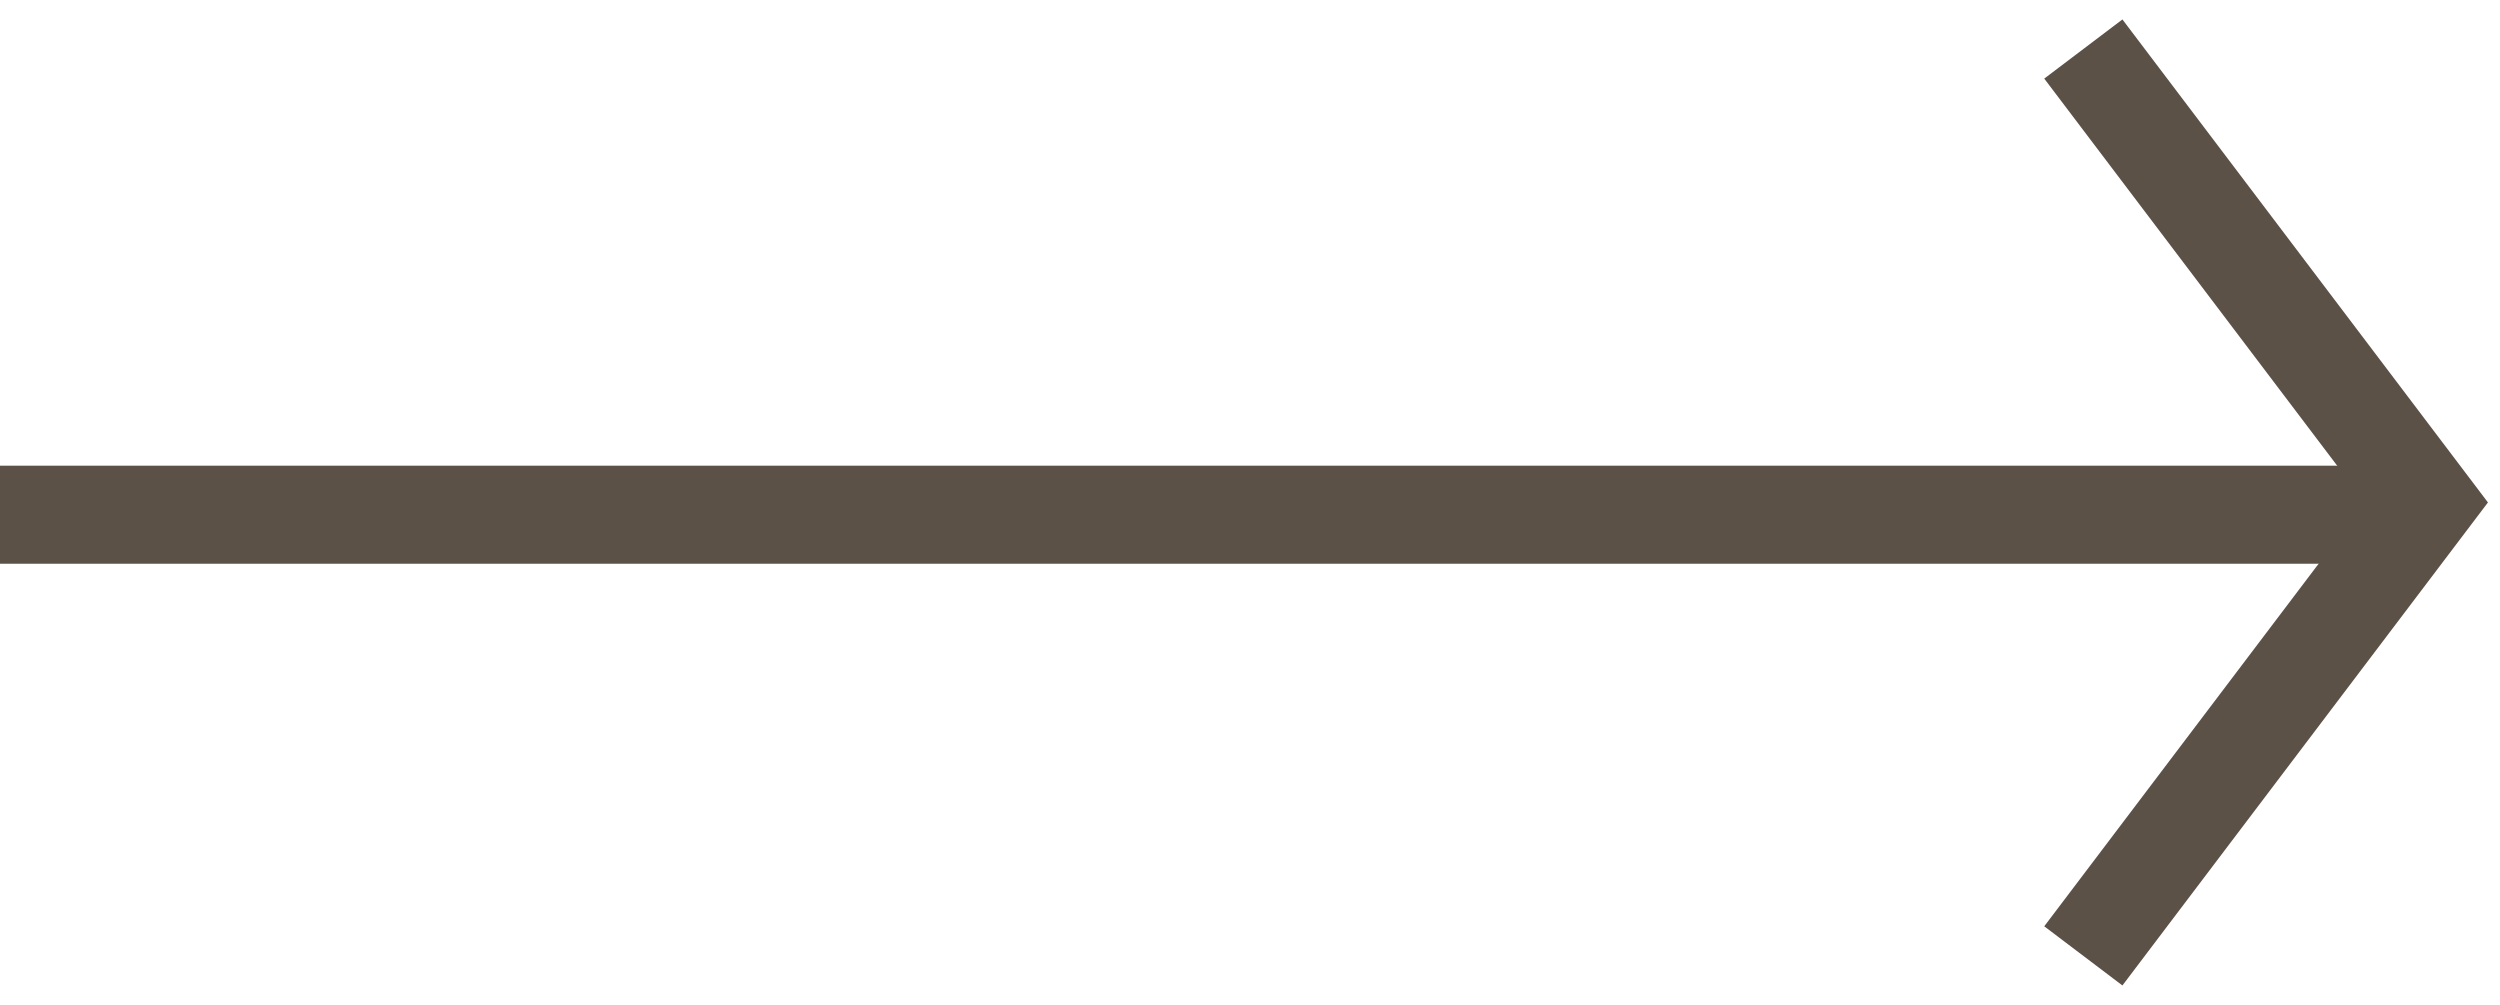 <svg xmlns="http://www.w3.org/2000/svg" width="102" height="41" viewBox="0 0 102 41">
    <g fill="none" fill-rule="evenodd" stroke="#5C5146" stroke-width="4">
        <path stroke-linecap="square" d="M2 21h93"/>
        <path d="M85 2l14 18.5L85 39"/>
    </g>
</svg>
